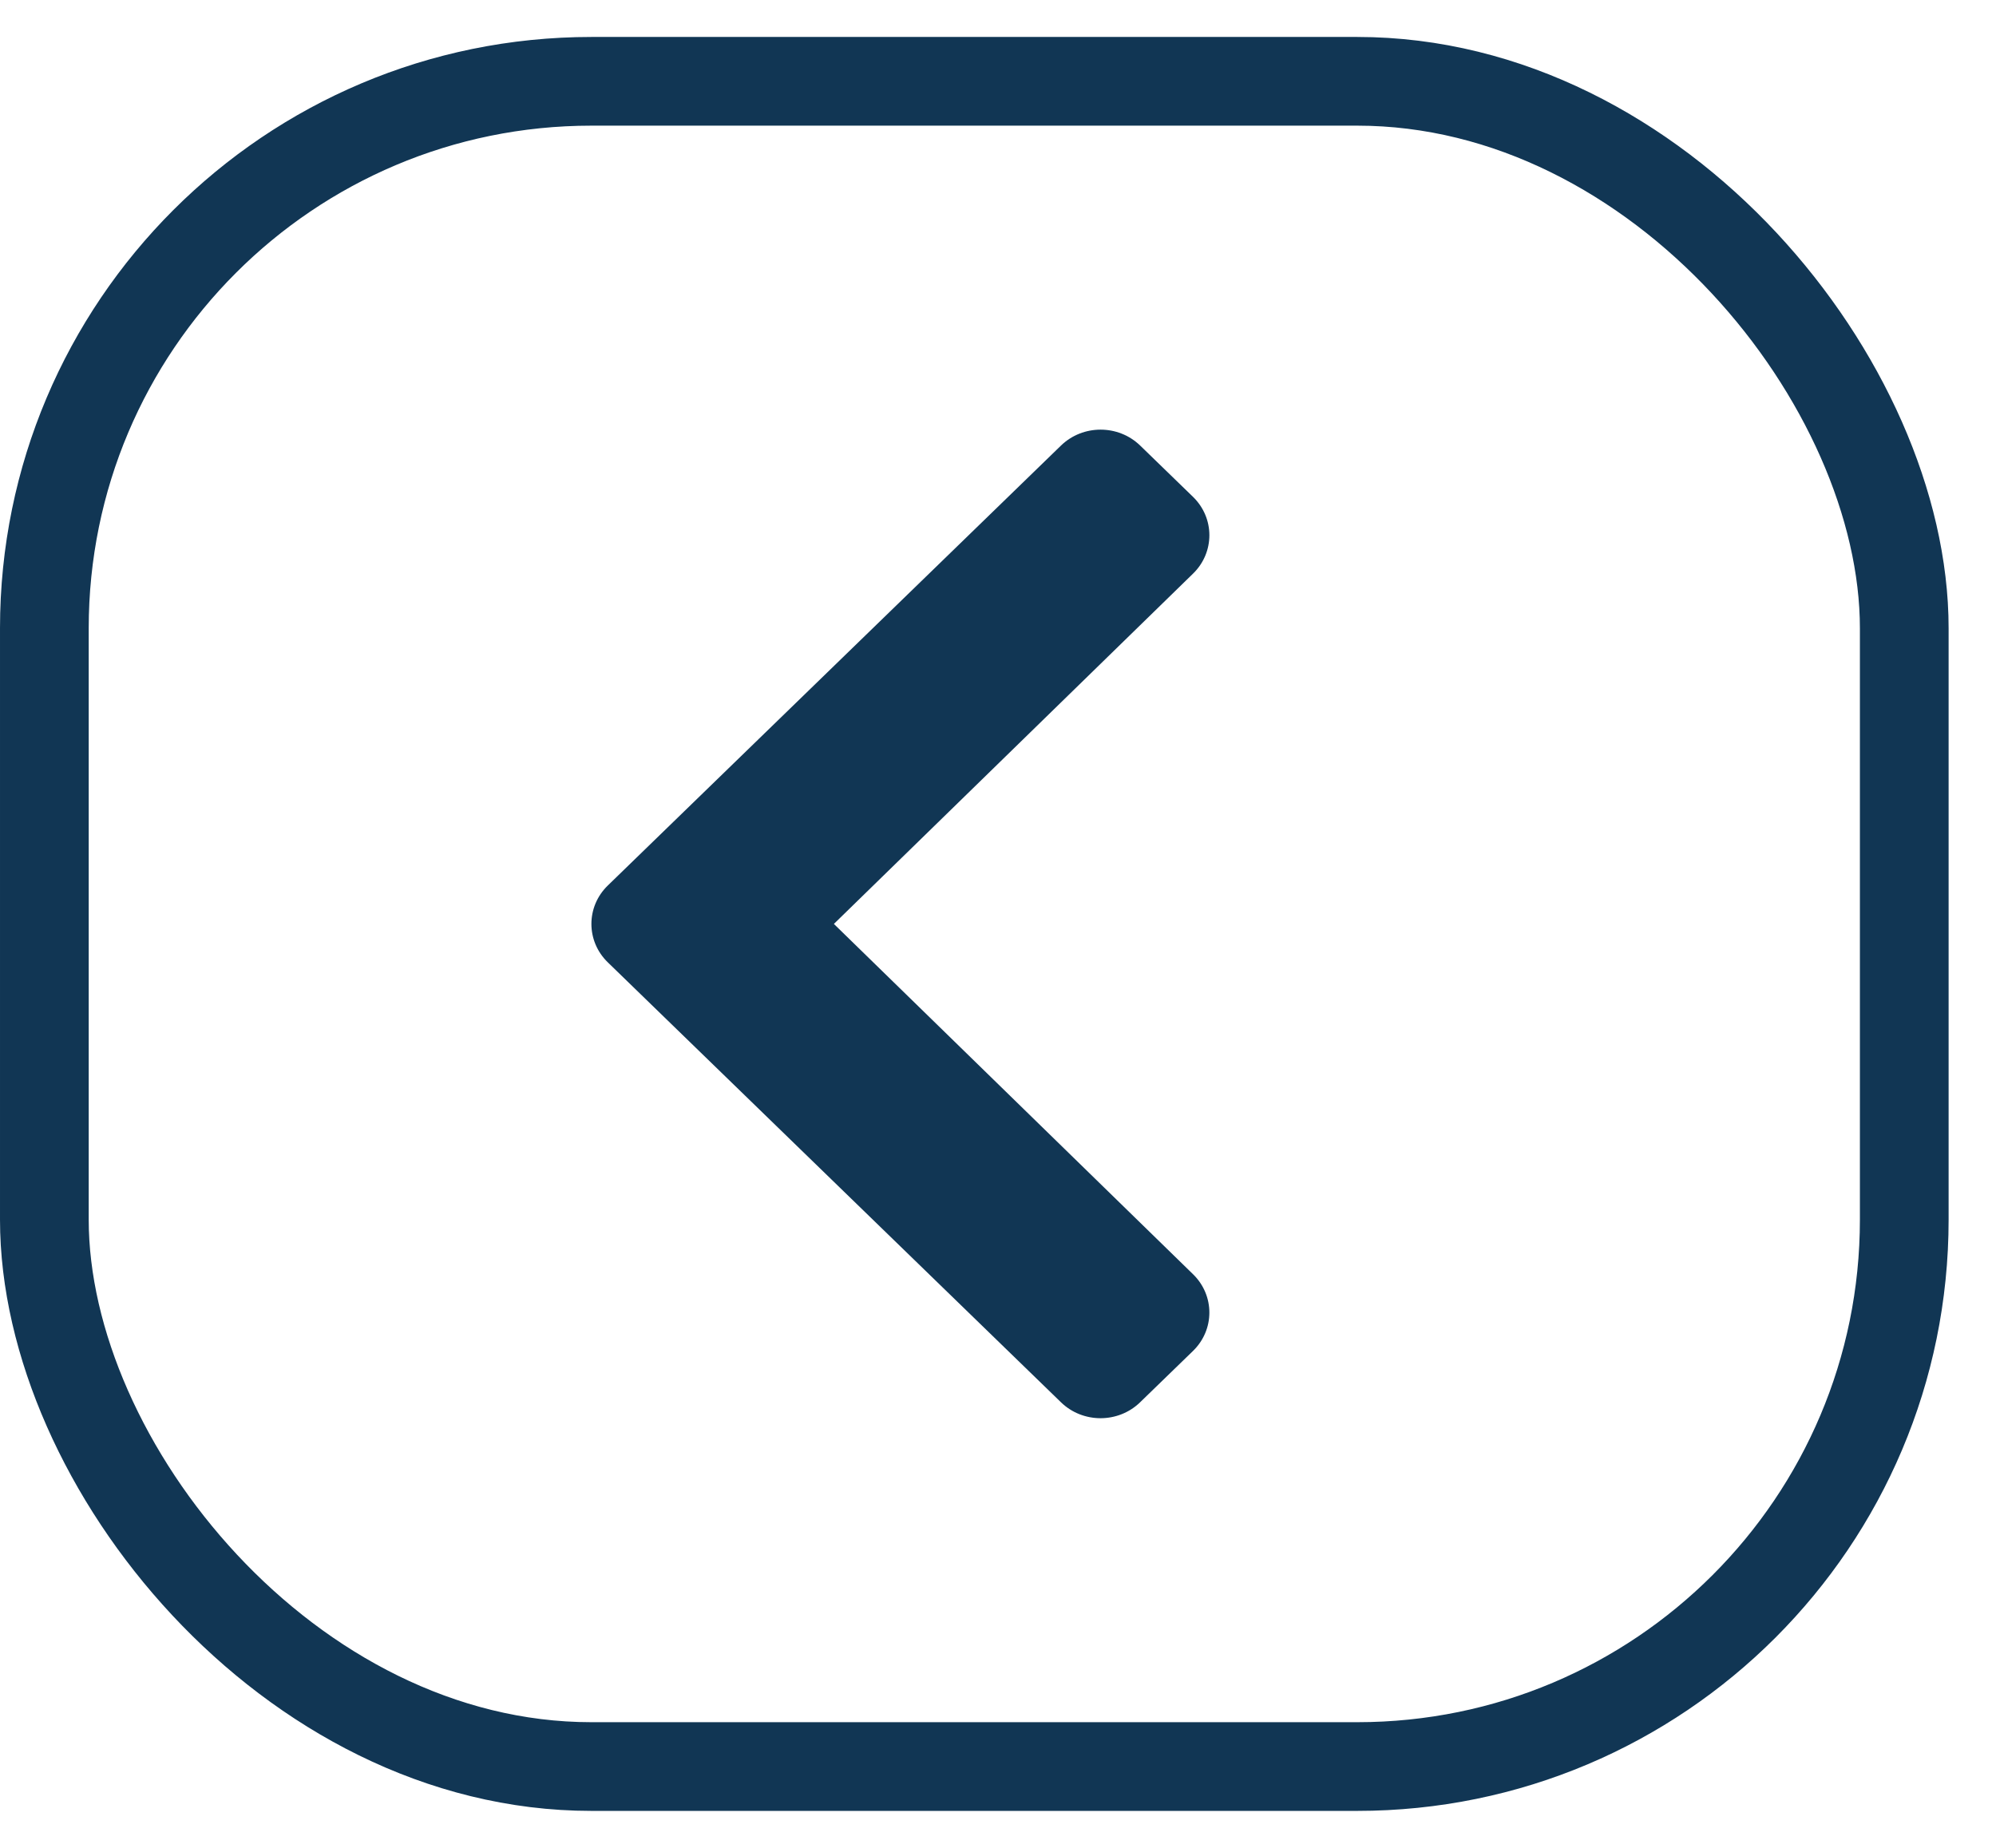 <svg width="27" height="25" viewBox="0 0 27 25" fill="none" xmlns="http://www.w3.org/2000/svg">
<path d="M8.222 11.98L14.352 6.028C14.648 5.741 15.127 5.741 15.423 6.028L16.138 6.722C16.433 7.009 16.433 7.473 16.139 7.76L11.28 12.5L16.139 17.24C16.433 17.527 16.433 17.991 16.137 18.278L15.422 18.972C15.127 19.259 14.647 19.259 14.352 18.972L8.222 13.02C7.926 12.733 7.926 12.267 8.222 11.98Z" fill="#113654"/>
<rect x="0.6" y="1.1" width="25.159" height="22.8" rx="7.4" stroke="#113654" stroke-width="1.2"/>
</svg>
